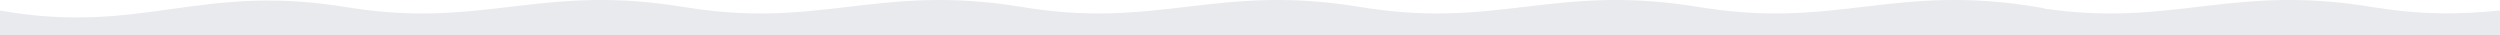 <svg width="1642" height="23" viewBox="0 0 1642 23" fill="none" xmlns="http://www.w3.org/2000/svg">
<path d="M1642 6.898V23H0V6.898C93.94 23.631 132.052 -12.297 231.341 5.391L223.272 3.943C317.212 20.675 354.314 -12.297 453.623 5.391L445.555 3.943C538.165 20.439 575.537 -11.38 671.747 4.672L667.608 3.943C761.528 20.675 798.63 -12.297 897.949 5.391L889.87 3.943C983.81 20.675 1020.92 -12.297 1120.21 5.391L1112.14 3.943C1206.08 20.675 1243.19 -12.297 1342.48 5.391V5.617C1428.97 18.27 1466.93 -11.638 1562.5 5.39L1554.44 3.942C1589.93 10.268 1616.32 9.362 1642 6.898Z" fill="#E9EAEE"/>
</svg>
